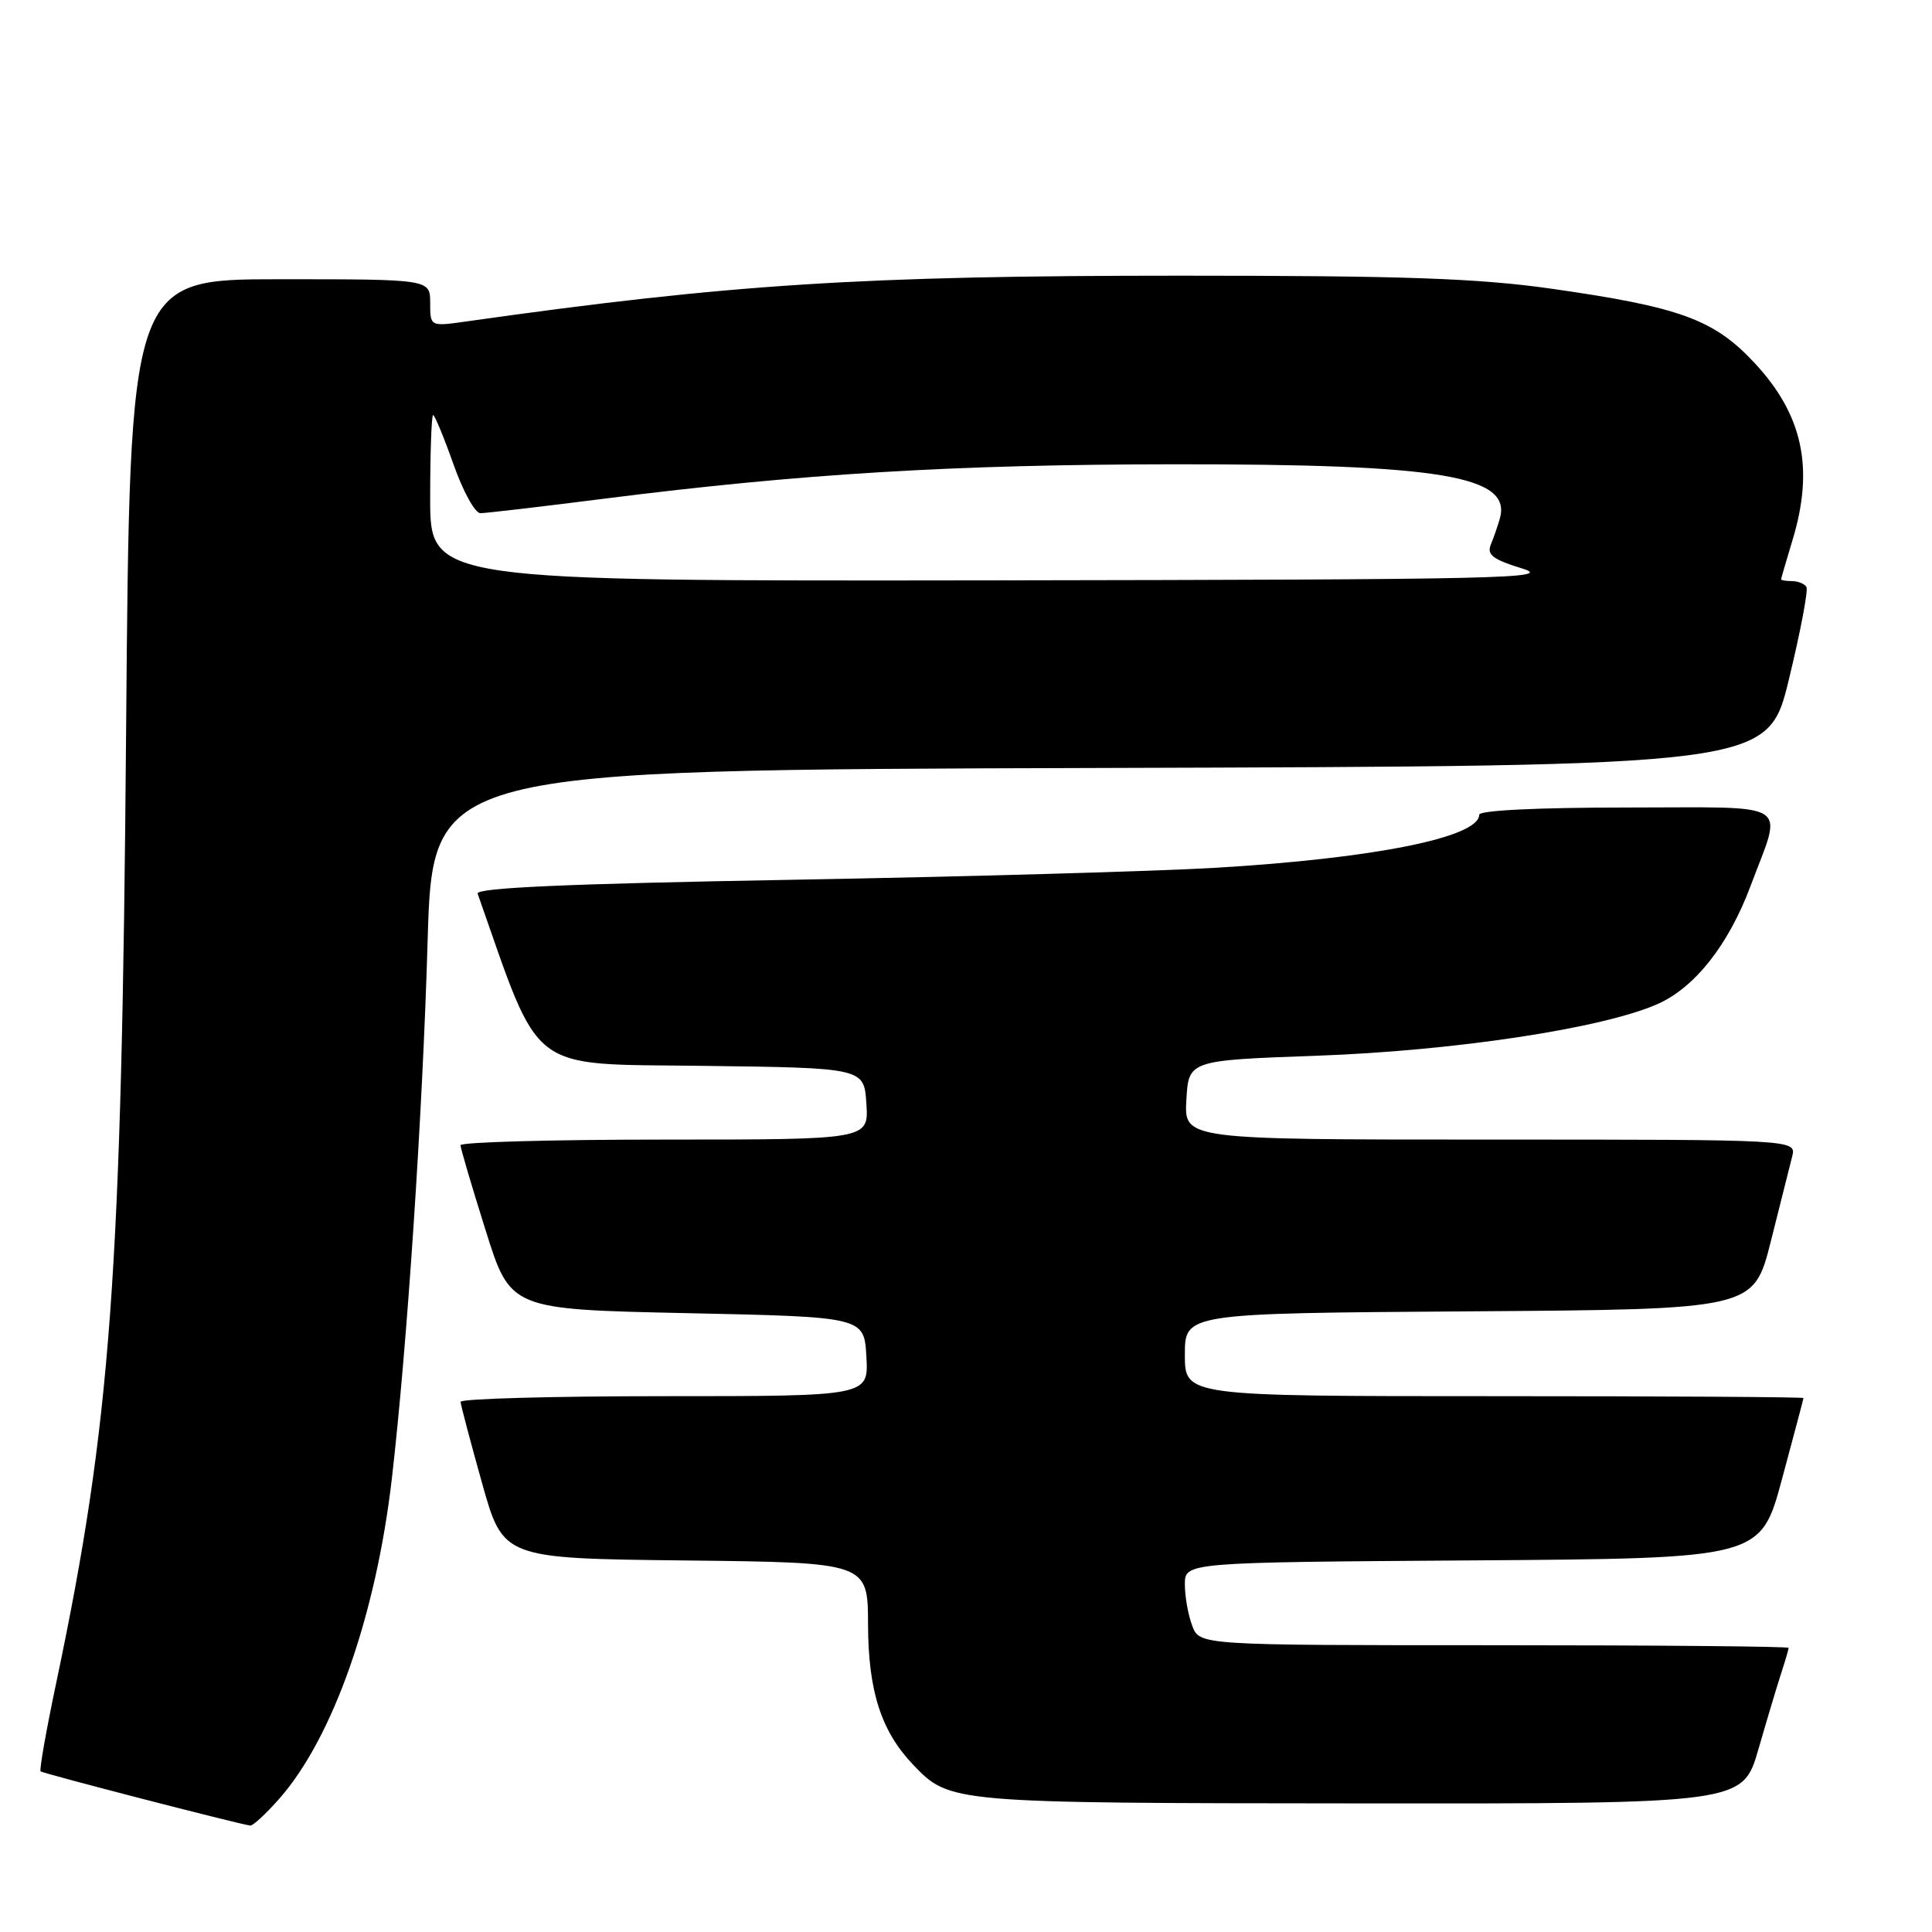 <?xml version="1.0" encoding="UTF-8" standalone="no"?>
<!DOCTYPE svg PUBLIC "-//W3C//DTD SVG 1.1//EN" "http://www.w3.org/Graphics/SVG/1.1/DTD/svg11.dtd" >
<svg xmlns="http://www.w3.org/2000/svg" xmlns:xlink="http://www.w3.org/1999/xlink" version="1.1" viewBox="0 0 256 256">
 <g >
 <path fill="currentColor"
d=" M 37.04 238.30 C 44.13 230.23 49.82 214.03 51.92 195.94 C 53.94 178.50 55.99 147.74 56.66 124.78 C 57.32 102.01 57.32 102.01 145.78 101.76 C 234.25 101.50 234.25 101.50 237.04 90.02 C 238.57 83.70 239.62 78.19 239.36 77.77 C 239.09 77.34 238.23 77.00 237.44 77.00 C 236.65 77.00 236.00 76.89 236.01 76.75 C 236.02 76.61 236.69 74.29 237.51 71.59 C 240.42 62.02 238.89 54.93 232.42 48.02 C 227.09 42.32 222.58 40.68 205.61 38.26 C 195.90 36.88 186.17 36.53 156.50 36.53 C 114.19 36.53 96.79 37.64 61.75 42.60 C 57.00 43.27 57.00 43.27 57.00 40.14 C 57.00 37.00 57.00 37.00 37.10 37.00 C 17.20 37.00 17.20 37.00 16.71 96.75 C 16.13 169.10 14.71 188.51 7.46 222.94 C 6.13 229.23 5.20 234.53 5.38 234.71 C 5.65 234.99 31.04 241.55 33.15 241.90 C 33.50 241.95 35.25 240.34 37.04 238.30 Z  M 233.01 231.75 C 234.16 227.76 235.53 223.20 236.05 221.60 C 236.57 220.01 237.00 218.54 237.00 218.35 C 237.00 218.16 219.44 218.00 197.98 218.00 C 158.95 218.00 158.95 218.00 157.98 215.43 C 157.44 214.02 157.00 211.55 157.00 209.95 C 157.00 207.02 157.00 207.02 195.15 206.76 C 233.29 206.50 233.29 206.50 236.12 196.00 C 237.68 190.22 238.96 185.39 238.97 185.25 C 238.99 185.11 220.55 185.00 198.00 185.00 C 157.00 185.00 157.00 185.00 157.00 179.51 C 157.00 174.02 157.00 174.02 194.69 173.76 C 232.37 173.50 232.37 173.50 234.64 164.50 C 235.88 159.55 237.16 154.49 237.47 153.25 C 238.04 151.00 238.04 151.00 197.47 151.00 C 156.90 151.00 156.90 151.00 157.20 145.75 C 157.50 140.50 157.50 140.50 174.50 139.89 C 192.79 139.23 212.37 136.26 219.64 133.04 C 224.57 130.86 229.04 125.19 231.94 117.44 C 236.24 105.94 237.90 107.00 215.61 107.00 C 203.68 107.00 196.00 107.38 196.00 107.96 C 196.00 110.95 182.04 113.75 161.00 114.99 C 153.03 115.46 127.69 116.17 104.70 116.58 C 75.21 117.10 63.02 117.64 63.29 118.41 C 71.77 142.53 69.69 140.93 93.00 141.23 C 114.50 141.50 114.50 141.50 114.80 146.25 C 115.11 151.00 115.11 151.00 88.05 151.00 C 73.17 151.00 61.01 151.34 61.02 151.75 C 61.03 152.16 62.52 157.22 64.34 163.00 C 67.63 173.50 67.63 173.50 91.07 174.00 C 114.50 174.50 114.50 174.50 114.80 179.75 C 115.10 185.00 115.10 185.00 88.05 185.00 C 73.17 185.00 61.01 185.34 61.03 185.75 C 61.05 186.16 62.33 191.00 63.87 196.50 C 66.67 206.50 66.67 206.50 90.83 206.77 C 115.00 207.04 115.00 207.04 115.02 215.27 C 115.05 224.10 116.76 229.41 121.02 233.86 C 125.86 238.91 125.95 238.92 180.21 238.96 C 230.92 239.00 230.92 239.00 233.01 231.75 Z  M 57.00 66.00 C 57.00 59.95 57.18 55.00 57.39 55.00 C 57.60 55.00 58.81 57.92 60.08 61.50 C 61.34 65.08 62.94 68.00 63.65 68.00 C 64.35 68.00 71.80 67.13 80.21 66.06 C 106.26 62.76 126.42 61.55 155.50 61.52 C 190.98 61.49 200.37 63.06 198.73 68.74 C 198.45 69.71 197.92 71.25 197.54 72.17 C 196.99 73.50 197.82 74.14 201.67 75.32 C 206.03 76.65 199.26 76.80 131.75 76.90 C 57.00 77.00 57.00 77.00 57.00 66.00 Z "/>
</g>
</svg>